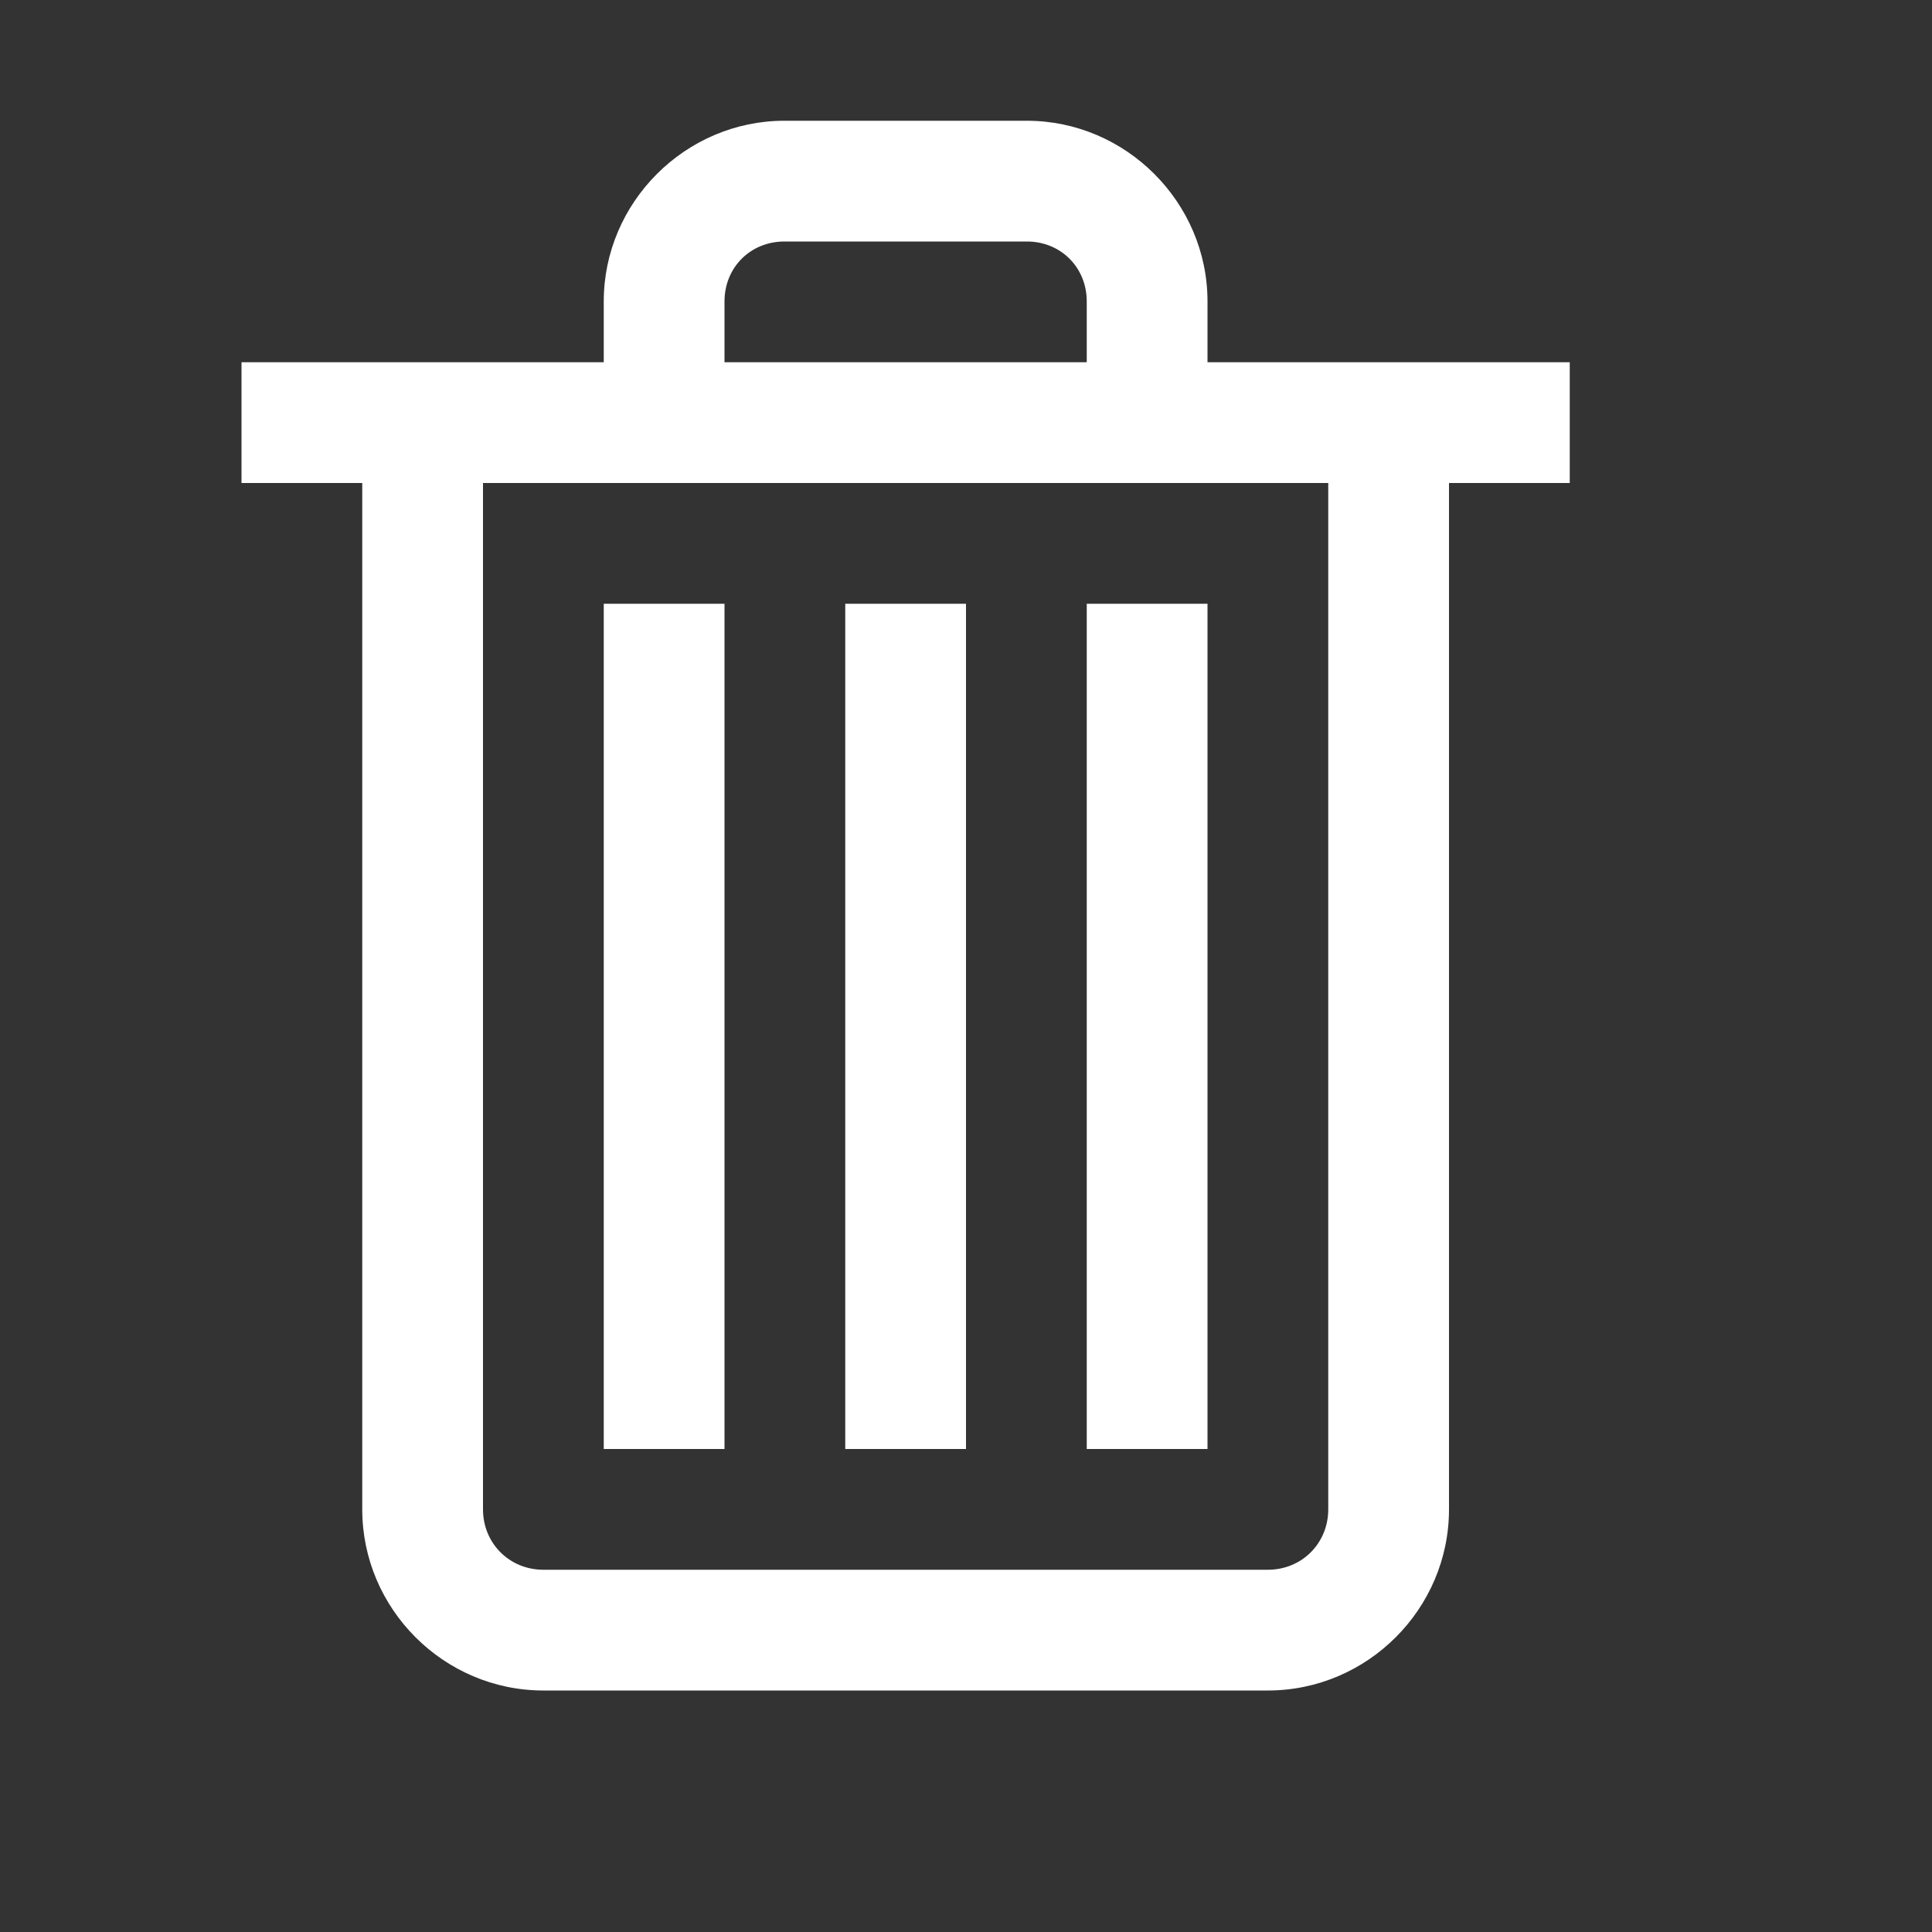 <svg xmlns="http://www.w3.org/2000/svg" viewBox="0 0 16 16" width="16px" height="16px" fill="#ffffff">
    <rect x="0" y="0" width="16" height="16" fill="#333333" stroke="none"/>
    <path d="M 6.496 1 C 5.676 1 5 1.676 5 2.496 L 5 3 L 2 3 L 2 4 L 3 4 L 3 12.5 C 3 13.324 3.676 14 4.5 14 L 10.5 14 C 11.324 14 12 13.324 12 12.5 L 12 4 L 13 4 L 13 3 L 10 3 L 10 2.496 C 10 1.676 9.324 1 8.504 1 Z M 6.496 2 L 8.504 2 C 8.785 2 9 2.215 9 2.496 L 9 3 L 6 3 L 6 2.496 C 6 2.215 6.215 2 6.496 2 Z M 4 4 L 11 4 L 11 12.5 C 11 12.781 10.781 13 10.5 13 L 4.5 13 C 4.219 13 4 12.781 4 12.5 Z M 5 5 L 5 12 L 6 12 L 6 5 Z M 7 5 L 7 12 L 8 12 L 8 5 Z M 9 5 L 9 12 L 10 12 L 10 5 Z"/>
</svg>

